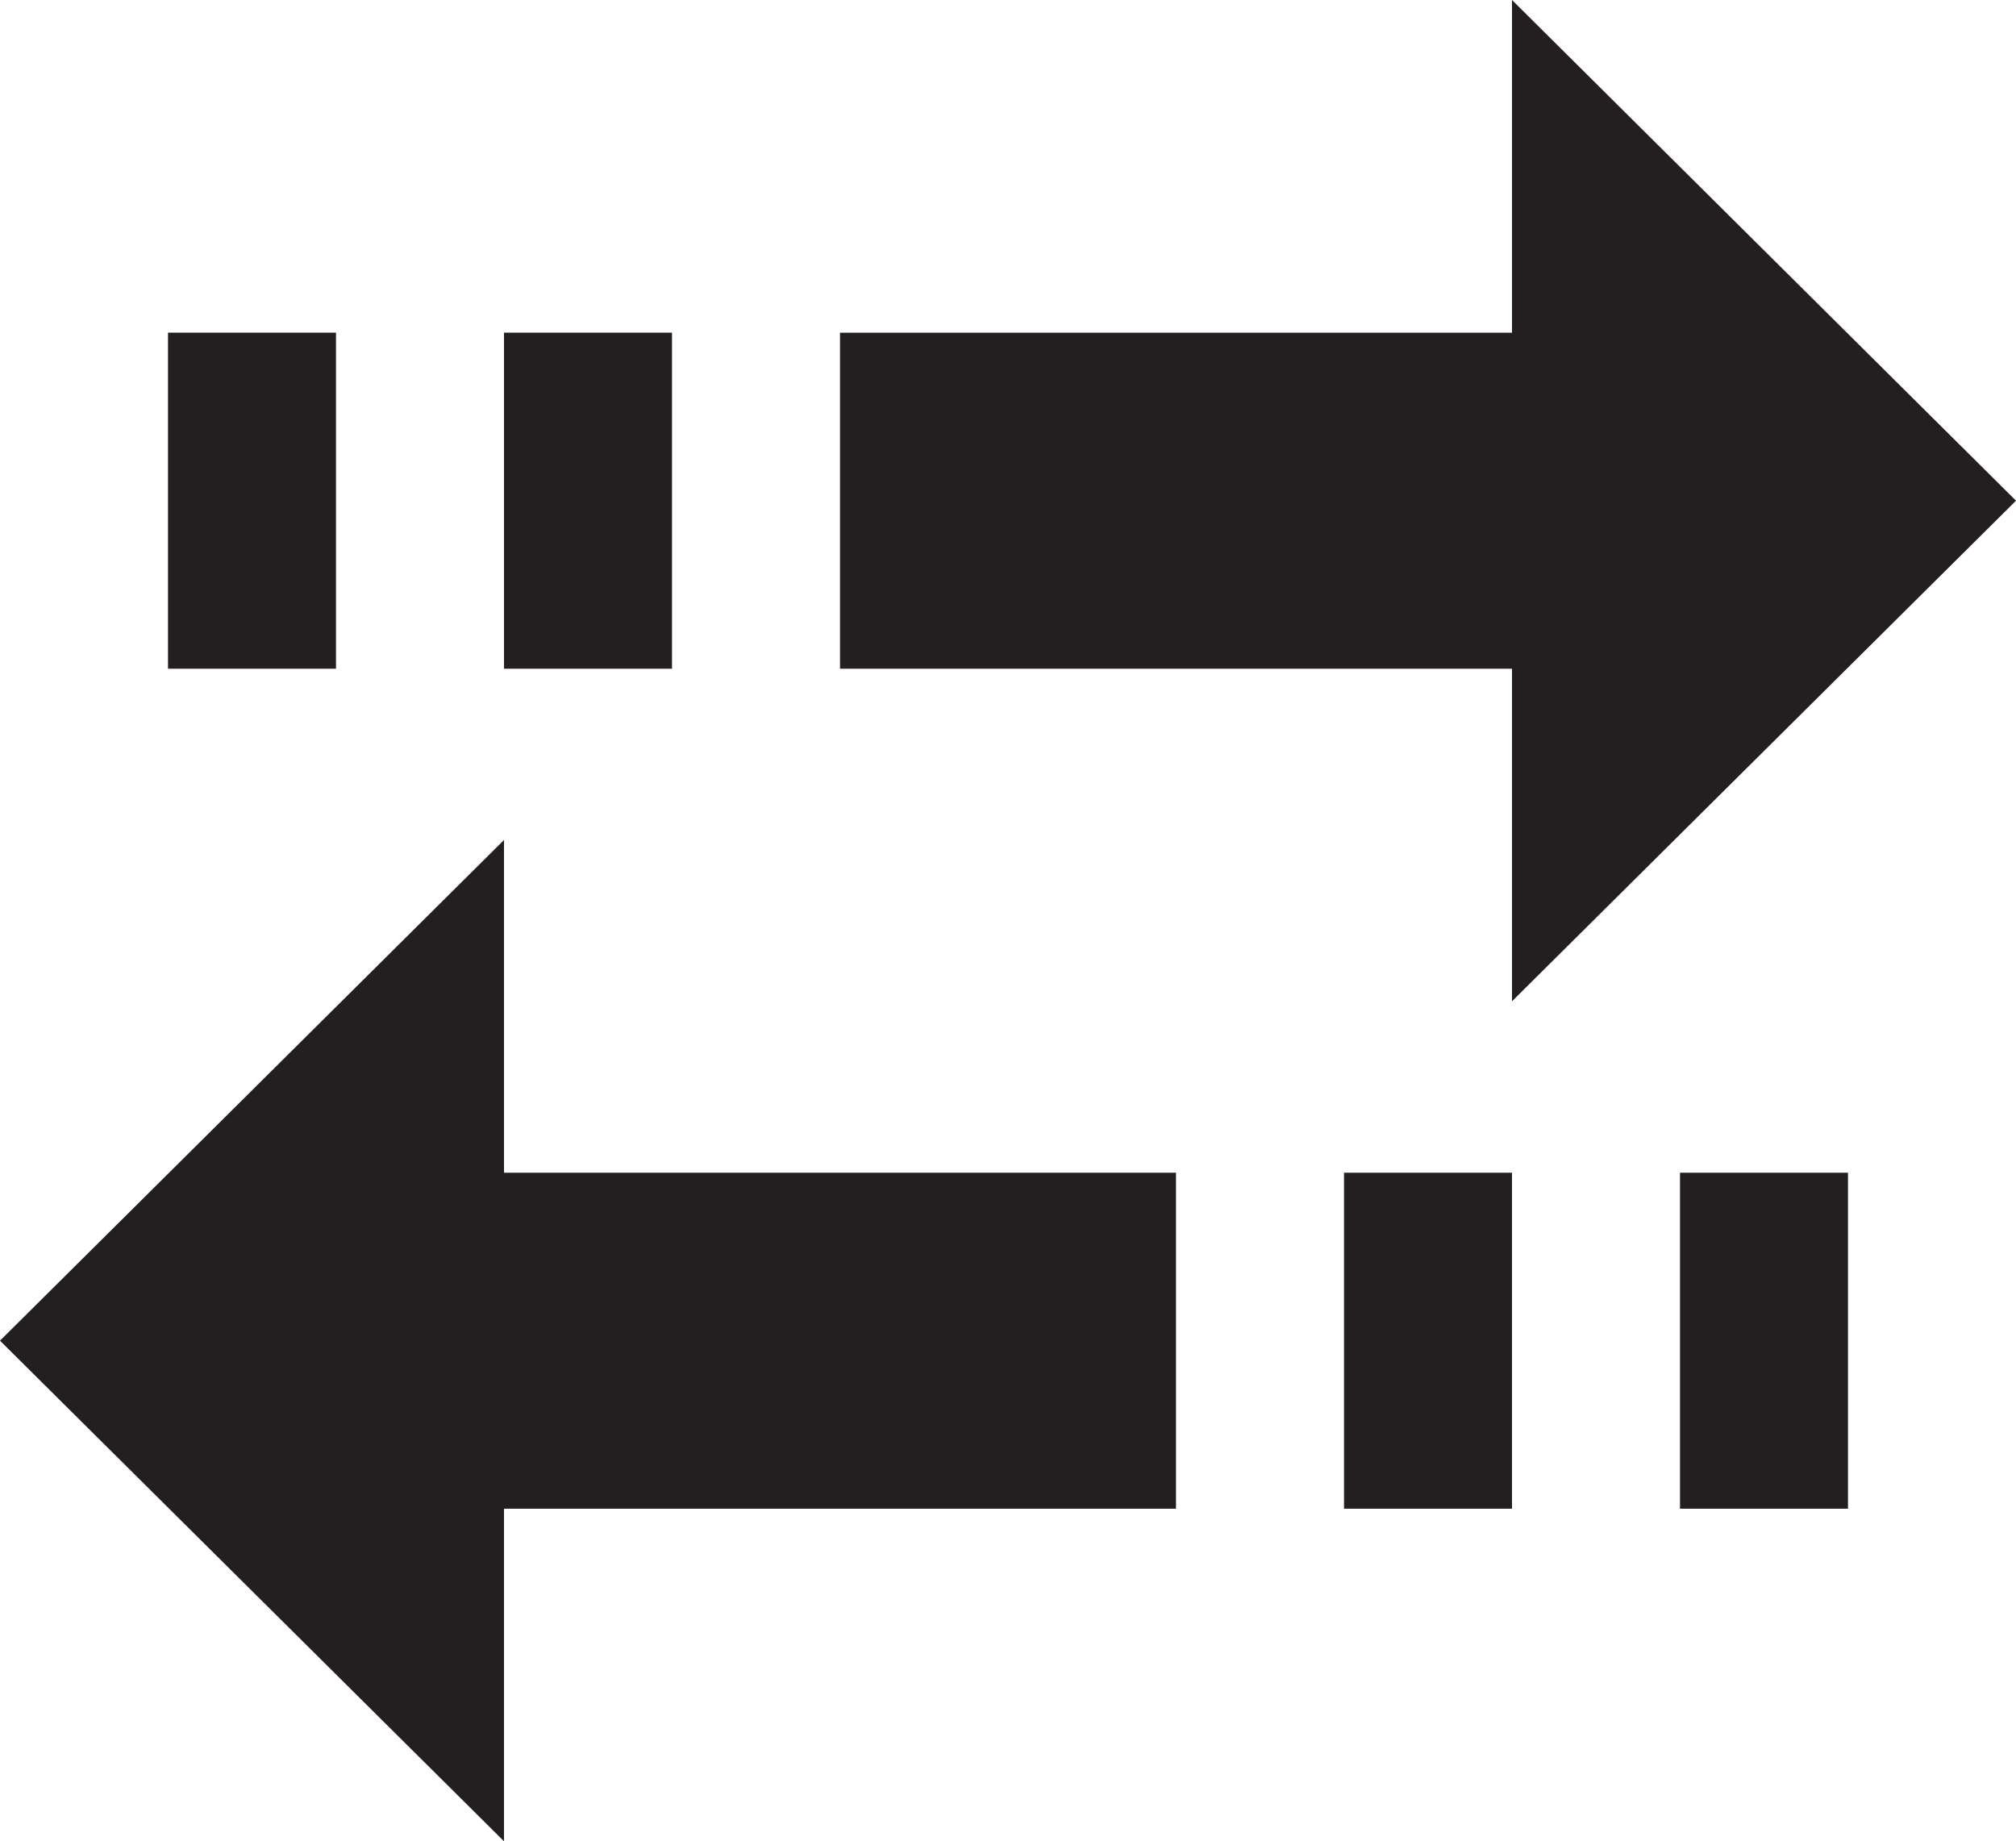 <?xml version="1.0" encoding="utf-8"?>
<!-- Generator: Adobe Illustrator 16.0.0, SVG Export Plug-In . SVG Version: 6.00 Build 0)  -->
<!DOCTYPE svg PUBLIC "-//W3C//DTD SVG 1.1//EN" "http://www.w3.org/Graphics/SVG/1.1/DTD/svg11.dtd">
<svg version="1.1" id="Layer_1" xmlns="http://www.w3.org/2000/svg" xmlns:xlink="http://www.w3.org/1999/xlink" x="0px" y="0px"
	 width="36px" height="32.881px" viewBox="0 0 36 32.881" enable-background="new 0 0 36 32.881" xml:space="preserve">
<path fill="#231F20" d="M21,26.941H9v5.939l-9-8.939L9,15v5.941h12V26.941z M3,11.941v-6h3v6H3z M12,11.941H9v-6h3V11.941z
	 M15,5.941h12V0l9,8.941l-9,8.939v-5.939H15V5.941z M24,20.941h3v6h-3V20.941z M30,20.941v6h3v-6H30z"/>
</svg>
